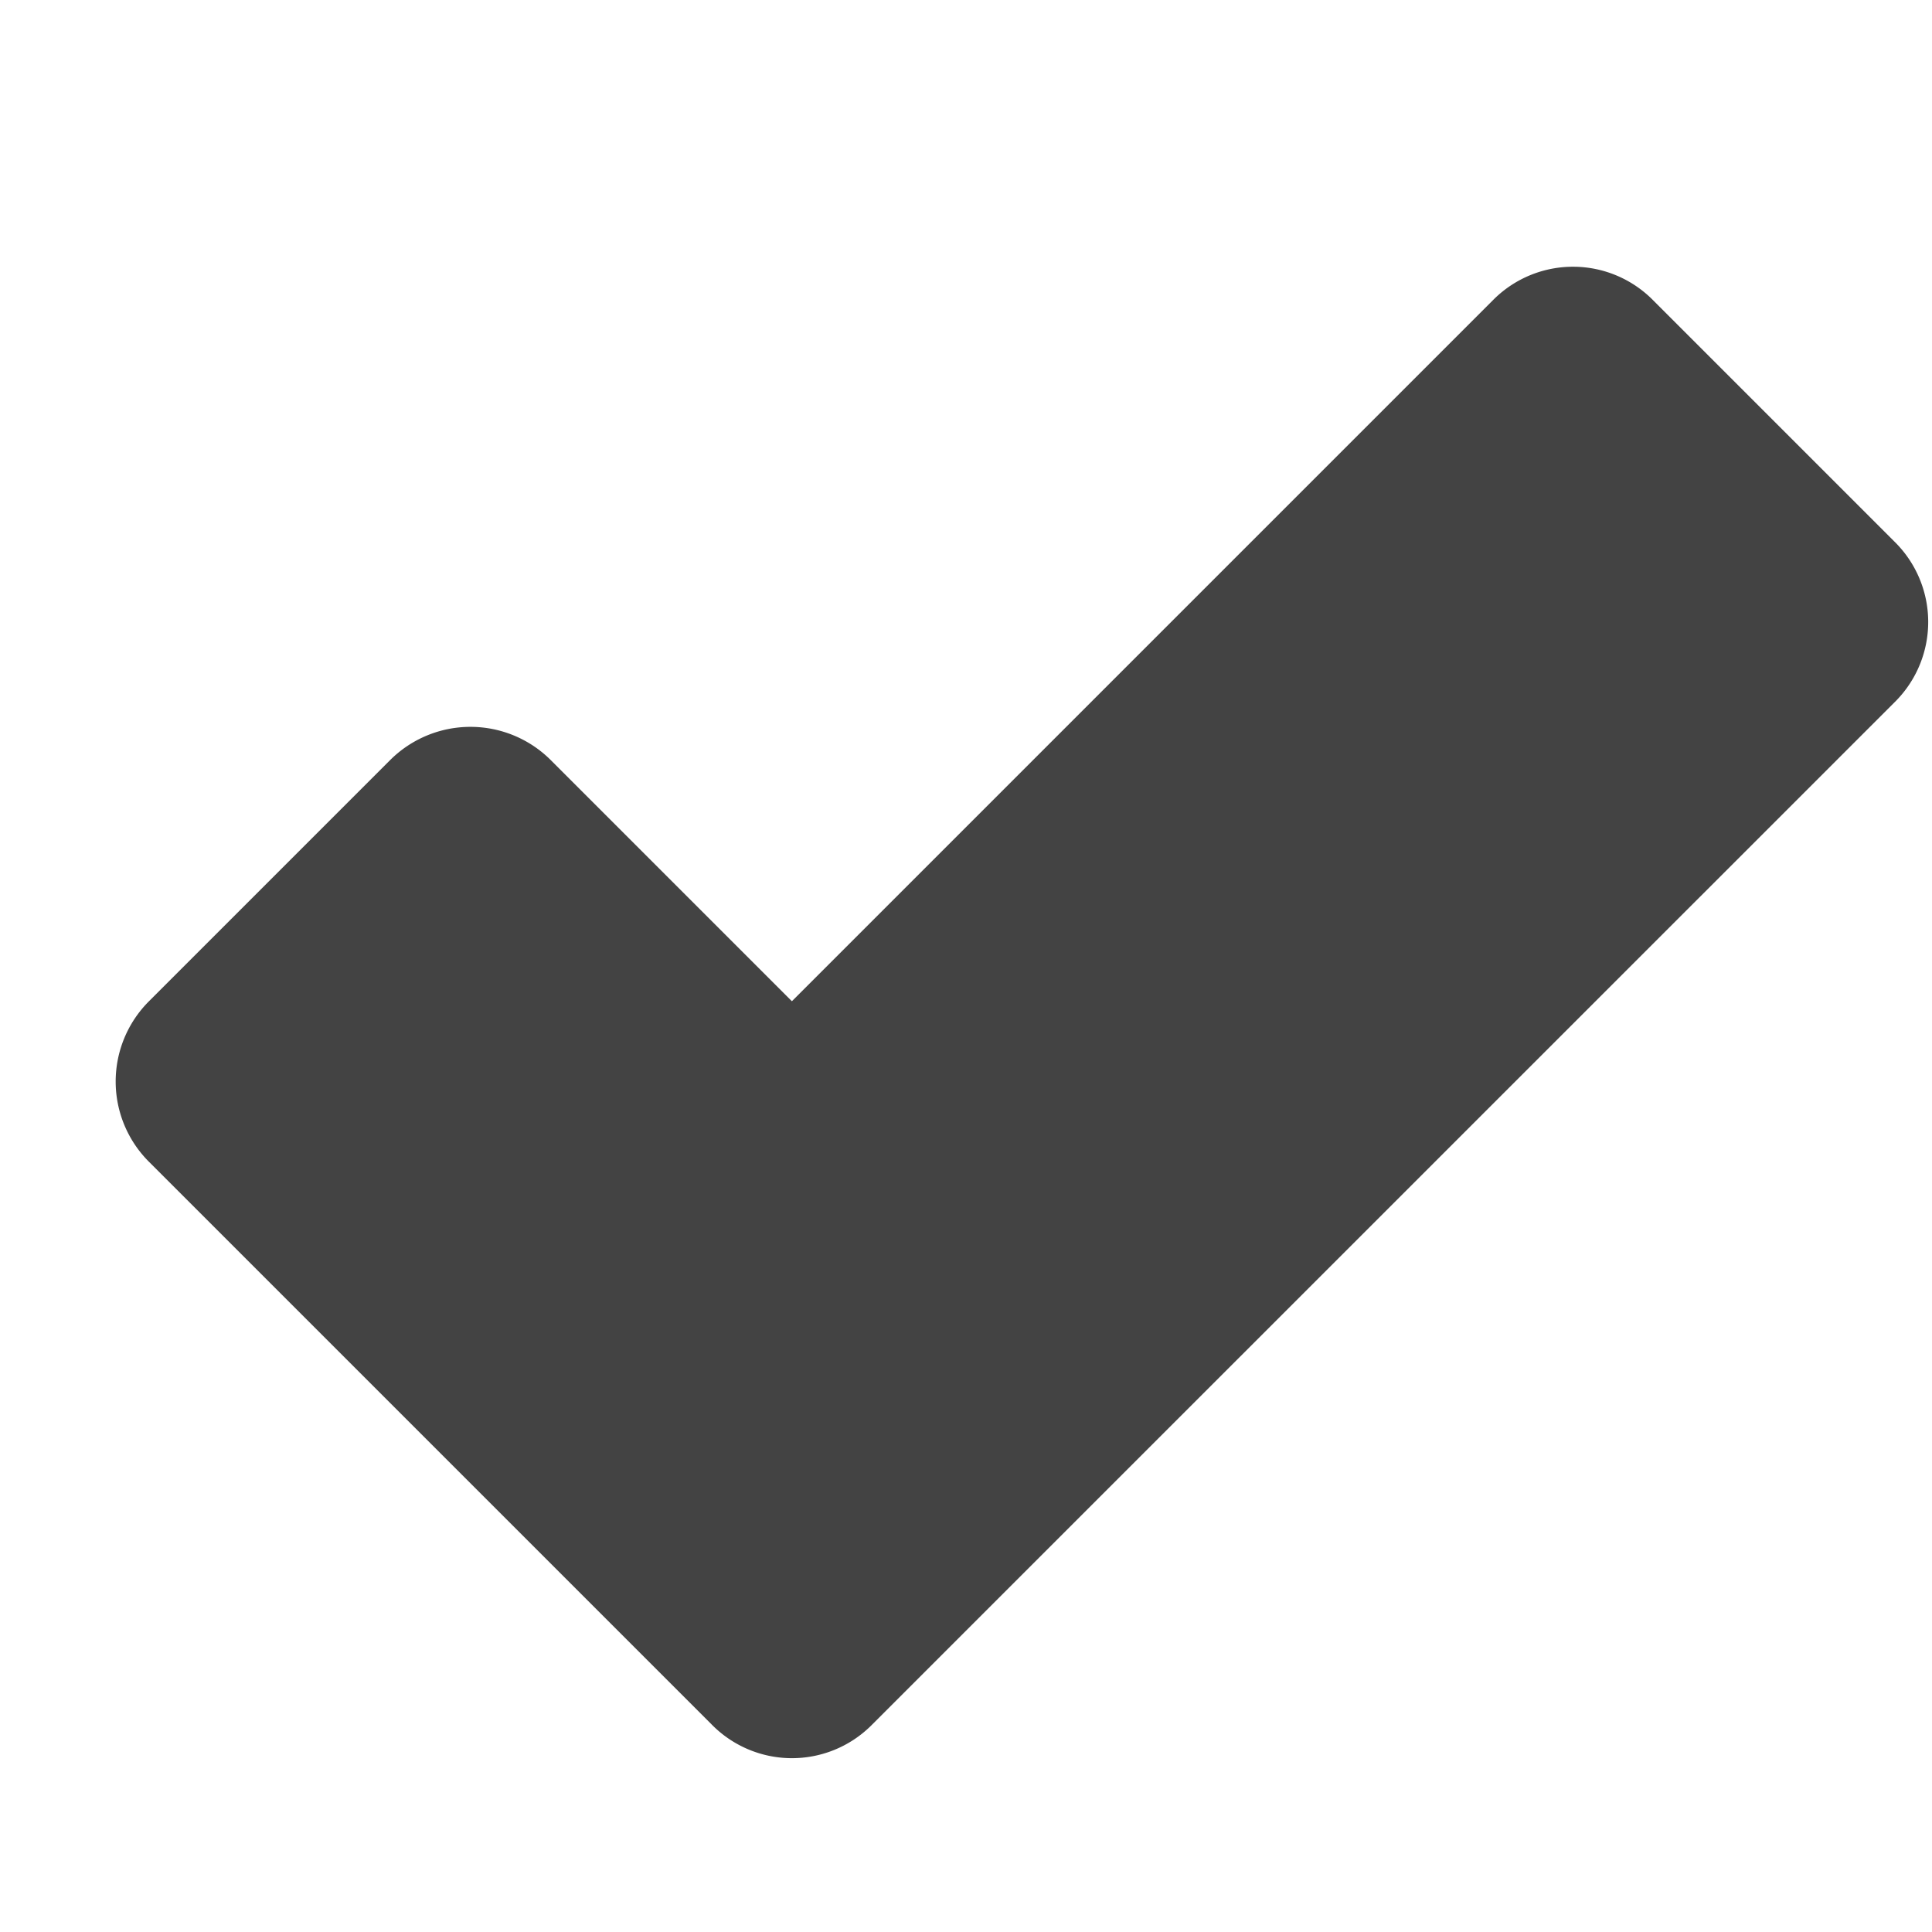 <svg width="800" height="800" viewBox="0 -0.5 17 17" xmlns="http://www.w3.org/2000/svg" class="si-glyph si-glyph-checked"><path d="M3.432 6.189a1 1 0 0 1 1.415 0L6.968 8.31l6.179-6.179a.99.99 0 0 1 1.401.013l2.122 2.122a.991.991 0 0 1 .014 1.4l-9.022 9.021a.99.99 0 0 1-1.401-.014l-4.95-4.95a.998.998 0 0 1 0-1.413l2.121-2.121Z" fill="#434343" class="si-glyph-fill" fill-rule="evenodd"/></svg>